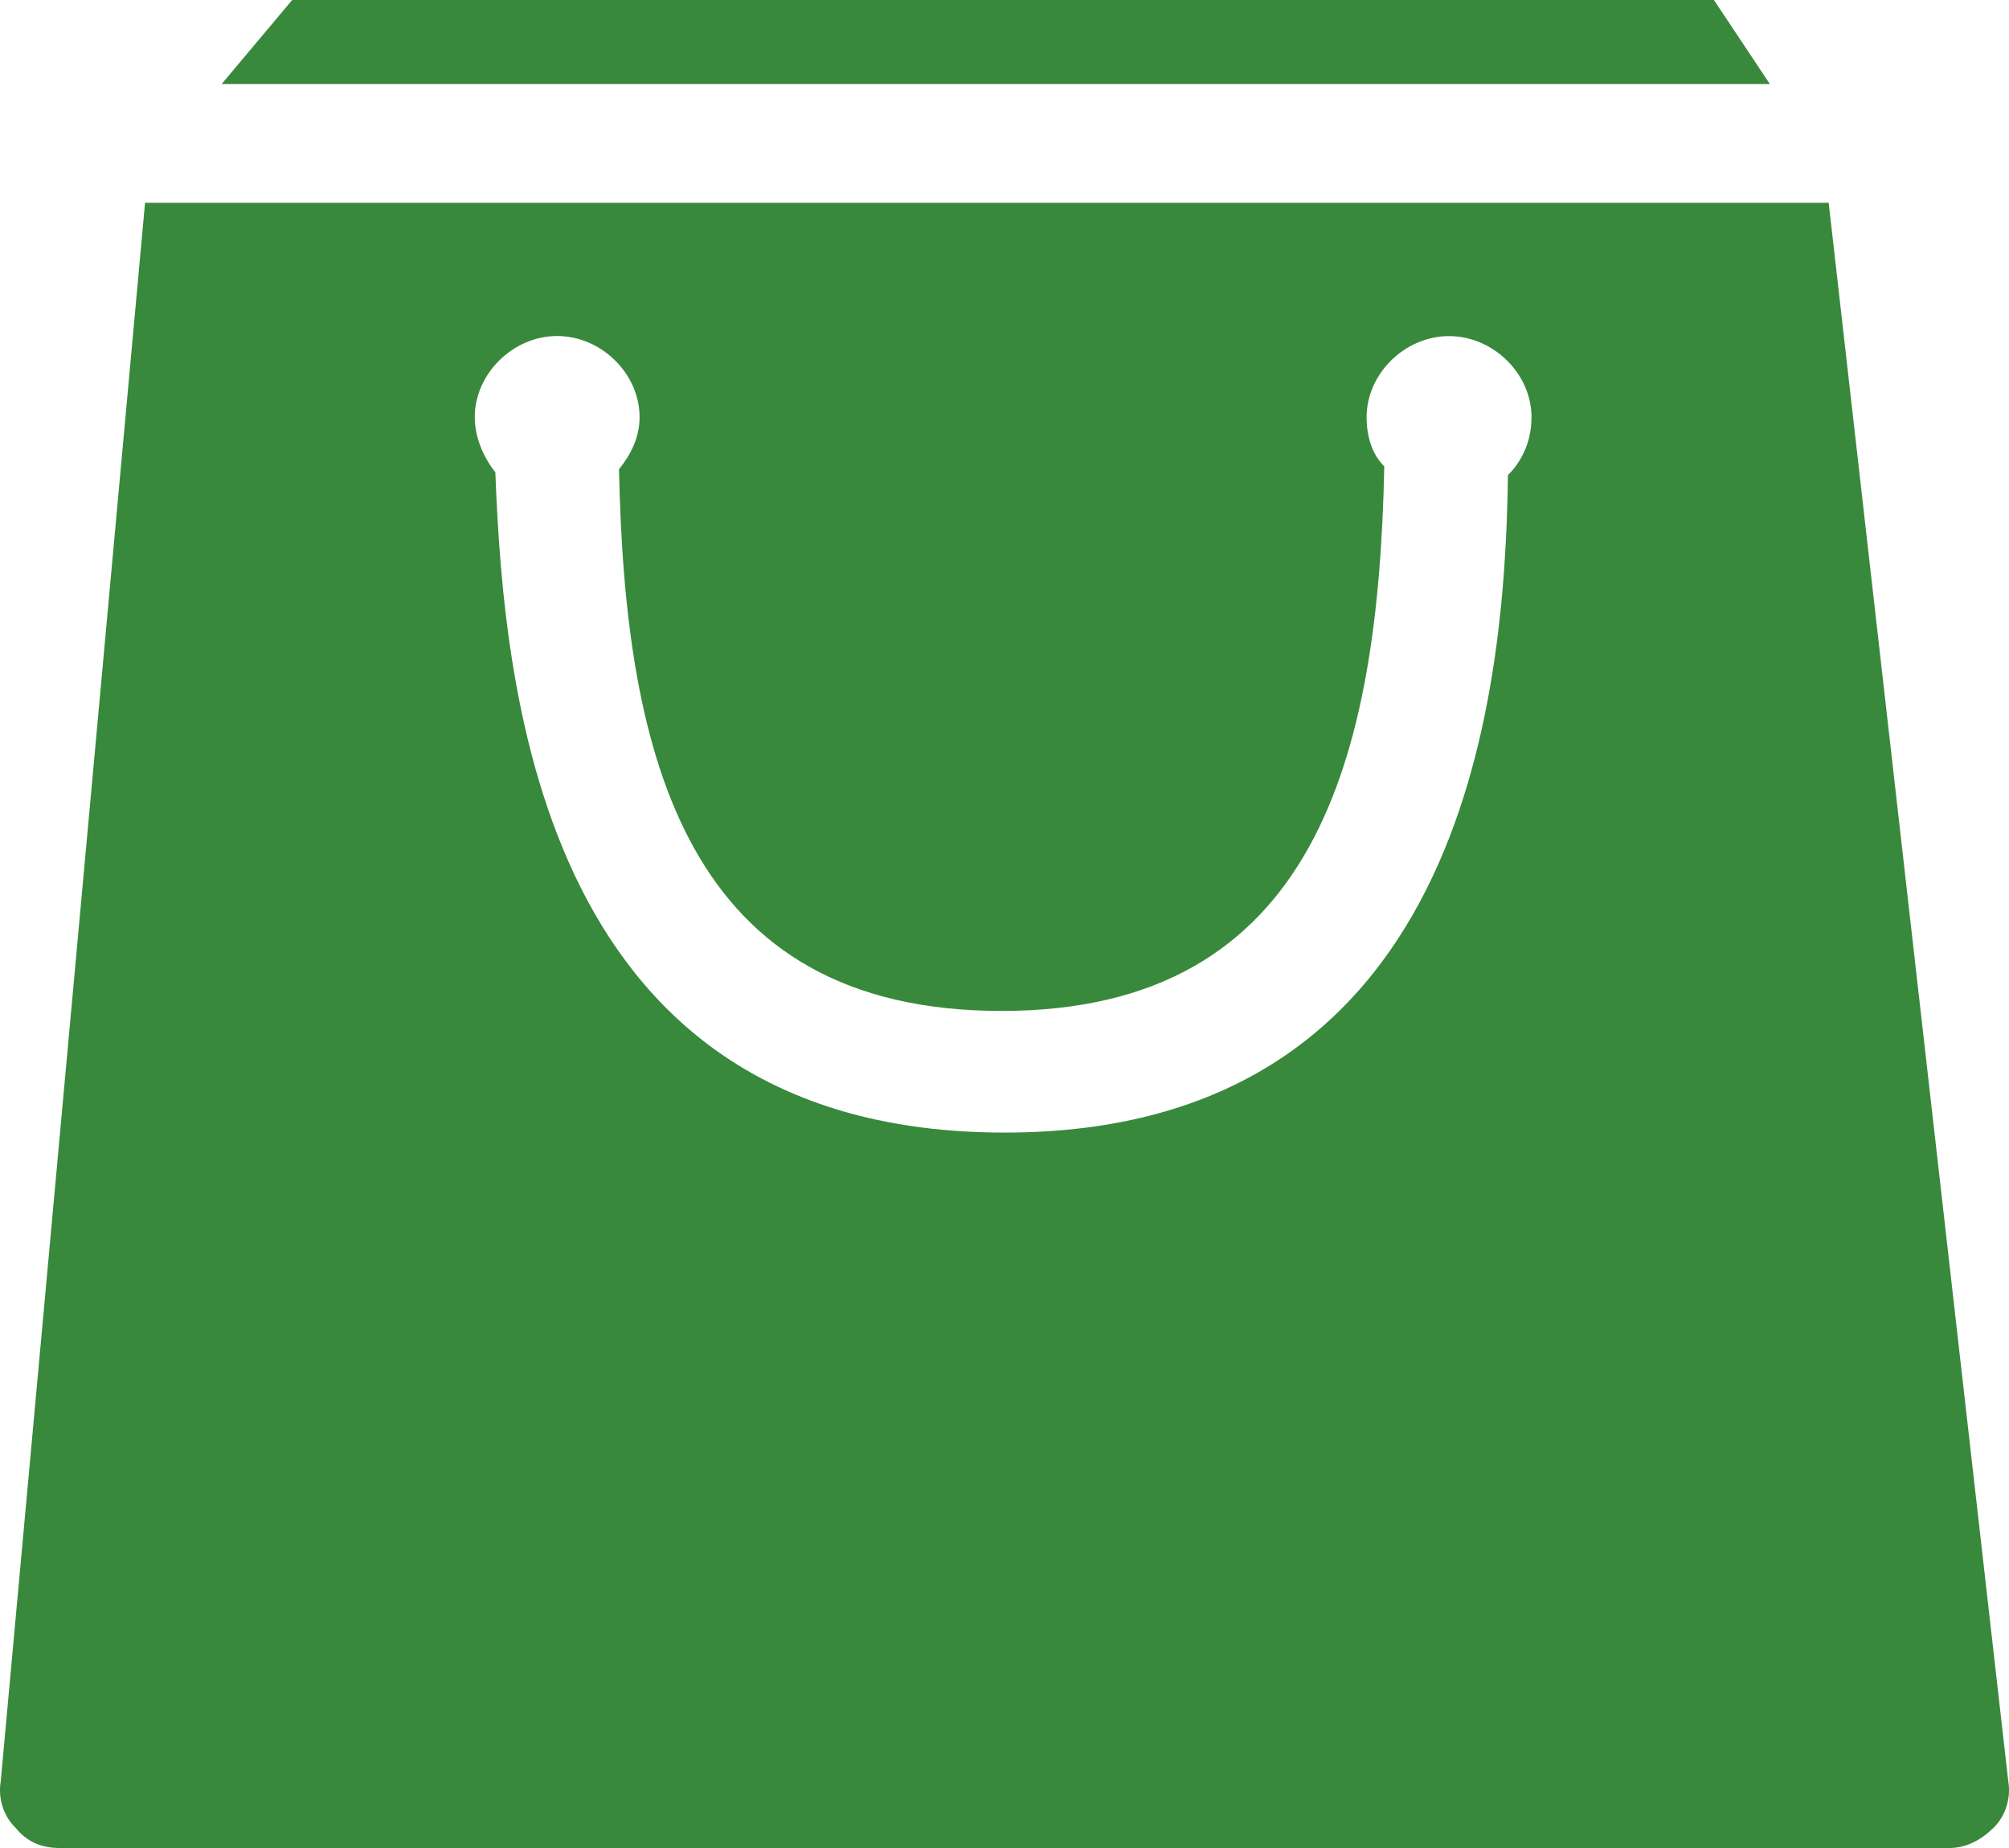 <svg width="25" height="23" viewBox="0 0 25 23" fill="none" xmlns="http://www.w3.org/2000/svg">
<path d="M3.636 0L2.758 1.046H22.024L21.328 0H3.636Z" fill="#38893B"/>
<path d="M22.757 2.524H1.805L0.009 22.171C-0.027 22.388 0.046 22.604 0.193 22.748C0.339 22.928 0.522 23 0.742 23H24.258C24.478 23 24.661 22.892 24.808 22.748C24.954 22.604 25.027 22.387 24.991 22.171L22.756 2.524H22.757ZM18.765 5.913C18.727 8.761 18.179 14.096 12.501 14.096C6.786 14.096 6.273 8.724 6.164 5.877C6.018 5.696 5.908 5.444 5.908 5.192C5.908 4.651 6.384 4.182 6.933 4.182C7.483 4.182 7.959 4.651 7.959 5.192C7.959 5.444 7.849 5.66 7.703 5.84C7.776 9.446 8.545 12.582 12.464 12.582C16.383 12.582 17.152 9.41 17.226 5.805C17.08 5.66 17.006 5.444 17.006 5.192C17.006 4.651 17.482 4.183 18.032 4.183C18.581 4.183 19.058 4.651 19.058 5.192C19.058 5.48 18.948 5.732 18.765 5.913Z" fill="#38893B"/>
</svg>
